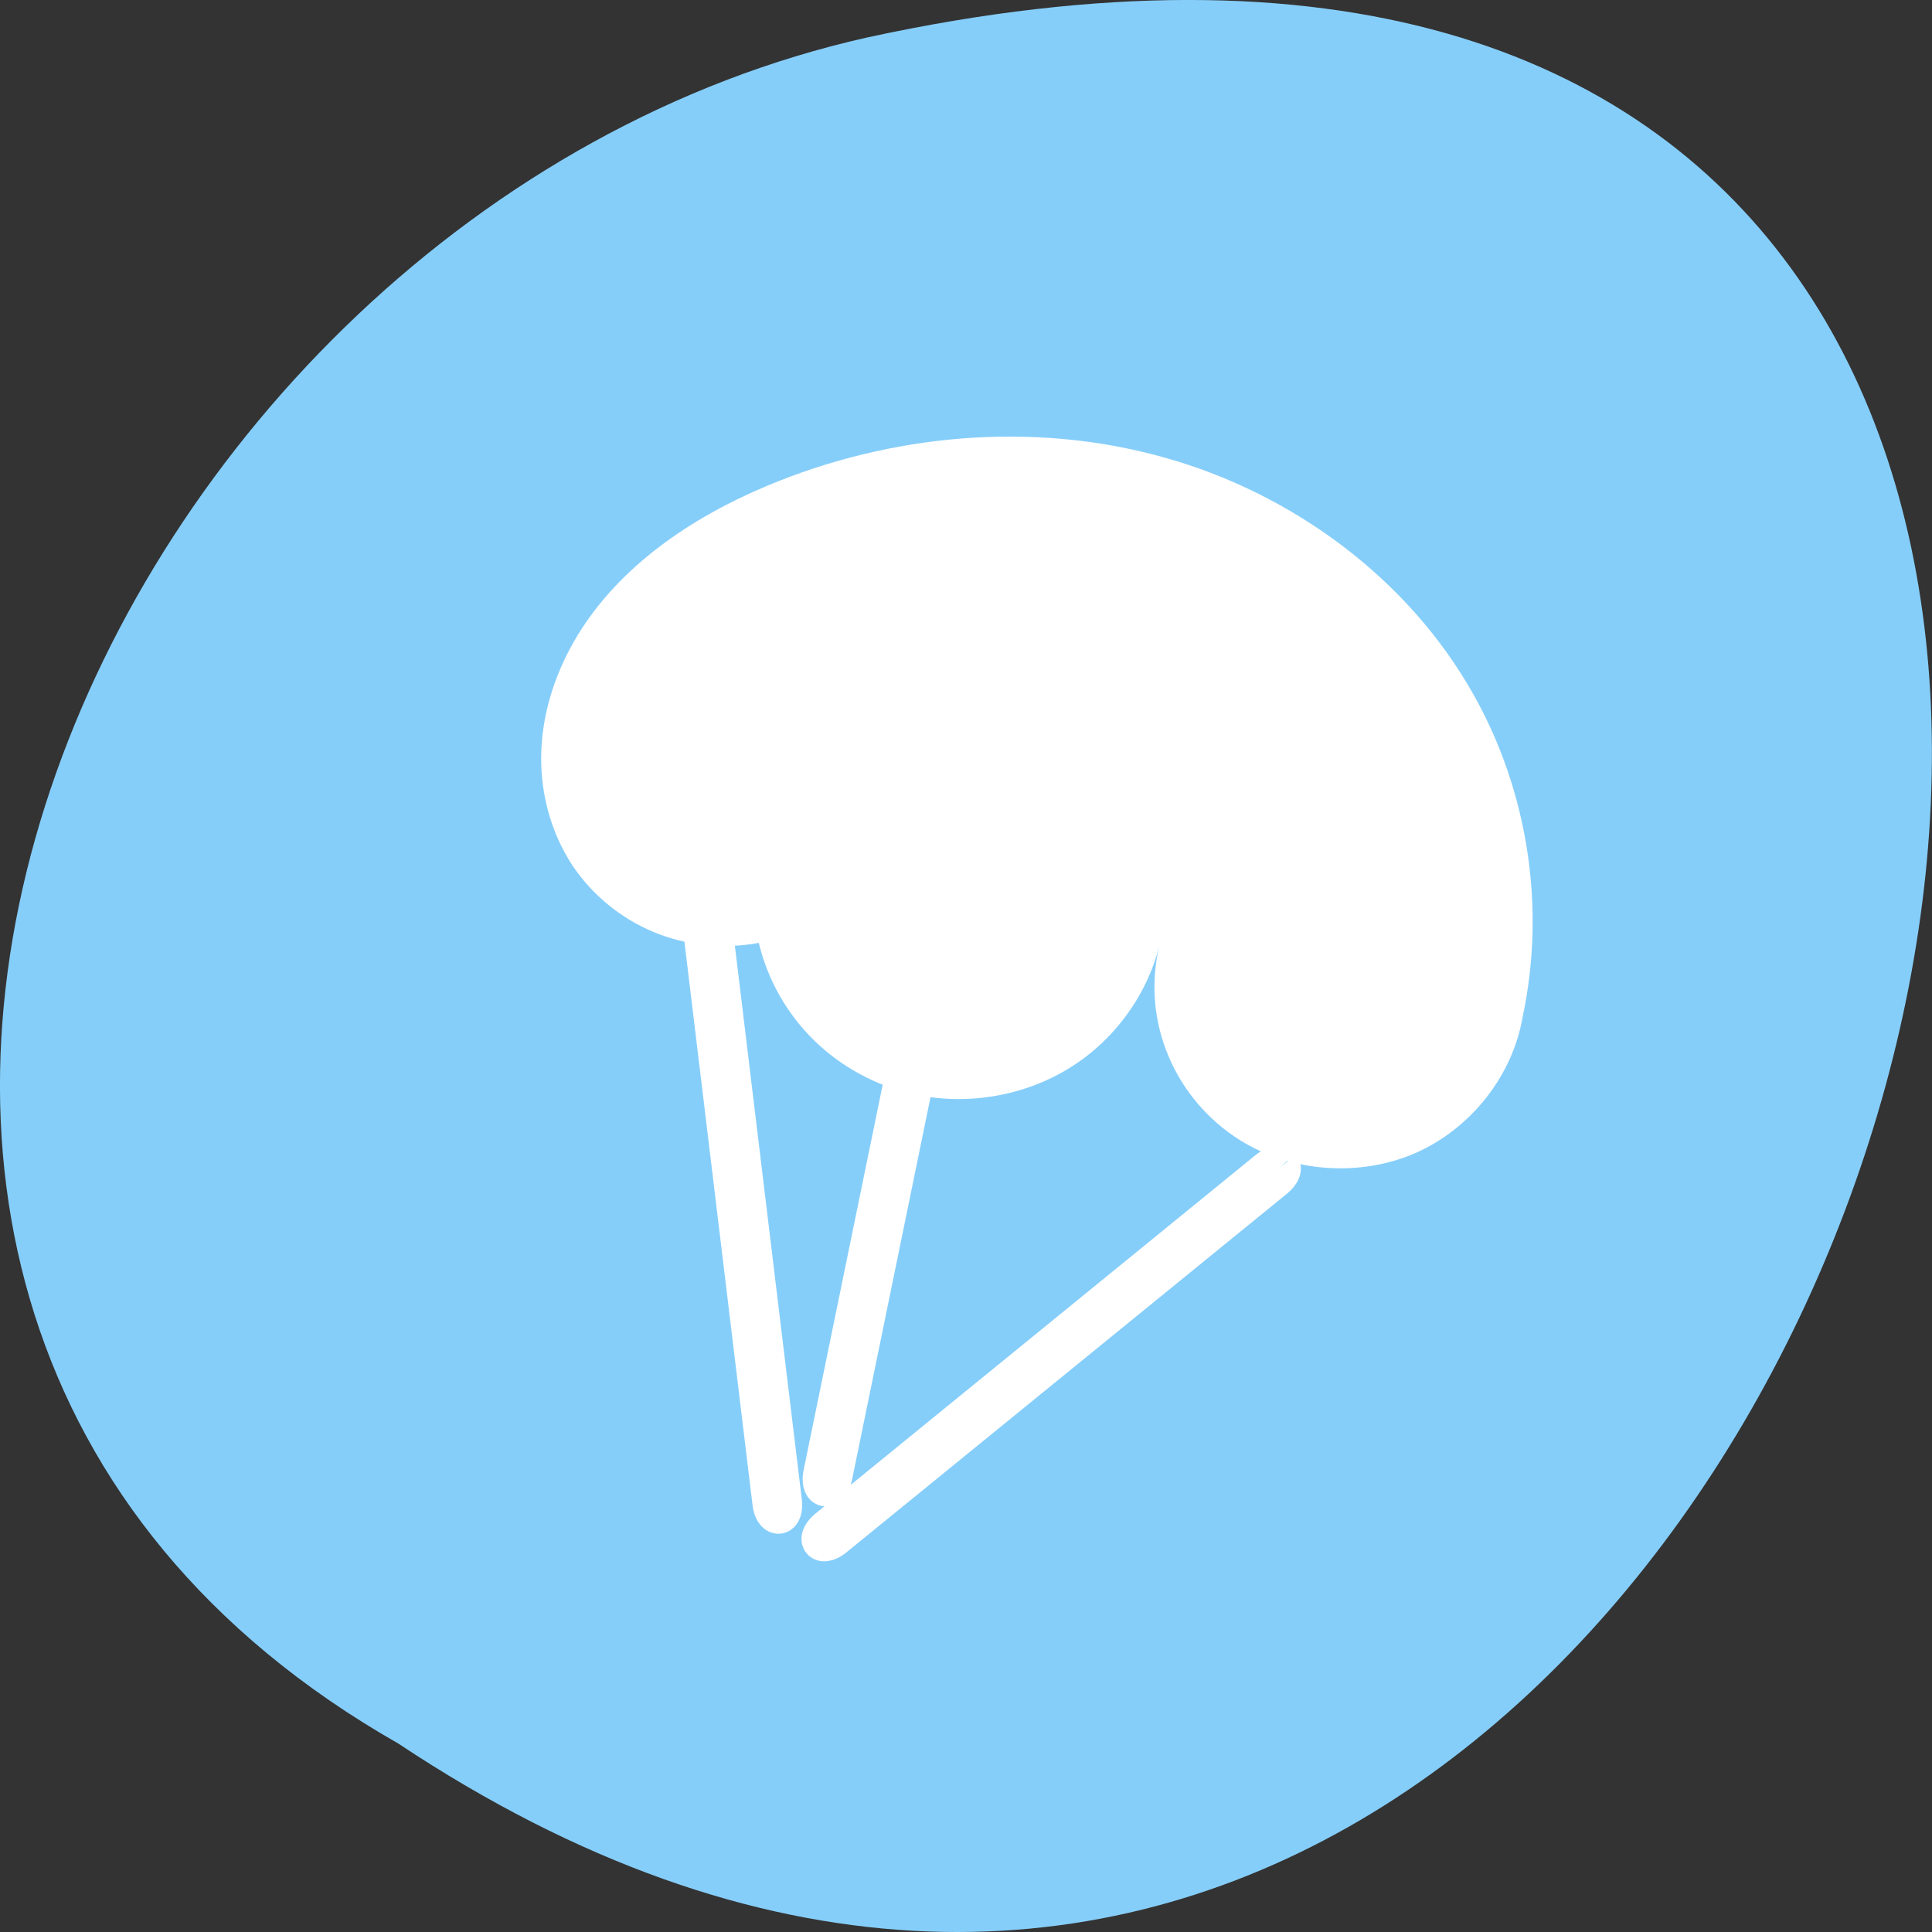 <svg xmlns="http://www.w3.org/2000/svg" viewBox="0 0 32 32"><rect x="0" y="0" width="32" height="32" fill="#333333" stroke="none"/><path d="m 6.598 28.879 c 24.05 15.992 38.875 -35.01 7.773 -28.26 c -12.852 2.875 -20.652 20.922 -7.773 28.26" fill="#86cefa"/><g fill="#fff"><path d="m 15.12 18.12 c 0.859 0.195 1.793 0.047 2.547 -0.402 c 0.754 -0.449 1.313 -1.195 1.531 -2.035 c -0.141 0.602 -0.086 1.242 0.156 1.809 c 0.238 0.57 0.656 1.063 1.188 1.395 c 0.852 0.531 1.98 0.613 2.902 0.211 c 0.922 -0.406 1.613 -1.285 1.777 -2.262 c 0.383 -1.797 0.09 -3.723 -0.813 -5.328 c -1.078 -1.922 -3 -3.344 -5.152 -3.938 c -2.152 -0.598 -4.504 -0.383 -6.559 0.48 c -1.254 0.527 -2.434 1.328 -3.133 2.477 c -0.348 0.574 -0.57 1.23 -0.598 1.898 c -0.027 0.668 0.145 1.348 0.516 1.91 c 0.324 0.484 0.797 0.875 1.344 1.102 c 0.547 0.227 1.16 0.289 1.742 0.18 c 0.145 0.605 0.461 1.168 0.91 1.609 c 0.449 0.441 1.023 0.754 1.641 0.895"/><g fill-rule="evenodd" stroke="#fff" stroke-width="5.256"><path d="m -362.05 887.61 c 0.38 -0.018 0.679 0.646 0.674 1.495 l -0.003 75.33 c -0.002 0.818 -0.299 1.475 -0.648 1.497 c -0.376 -0.013 -0.676 -0.677 -0.674 -1.495 l 0.006 -75.36 c 0.002 -0.818 0.299 -1.475 0.644 -1.466" transform="matrix(0.124 -0.015 0.015 0.124 43.3 -100.13)"/><path d="m 628.91 739.94 c 0.356 0.007 0.626 0.667 0.646 1.487 l -0.012 75.35 c -0.004 0.8 -0.286 1.497 -0.642 1.49 c -0.356 -0.007 -0.65 -0.687 -0.67 -1.507 l -0.008 -75.33 c 0.024 -0.825 0.31 -1.477 0.686 -1.495" transform="matrix(0.079 0.097 -0.097 0.079 43.3 -100.13)"/><path d="m -31.961 950.78 c 0.356 0.022 0.649 0.663 0.661 1.49 l -0.014 75.37 c 0.006 0.797 -0.301 1.467 -0.65 1.476 c -0.349 0.009 -0.649 -0.663 -0.661 -1.49 l 0.021 -75.34 c -0.013 -0.827 0.295 -1.498 0.644 -1.507" transform="matrix(0.122 0.025 -0.025 0.122 43.3 -100.13)"/></g></g></svg>